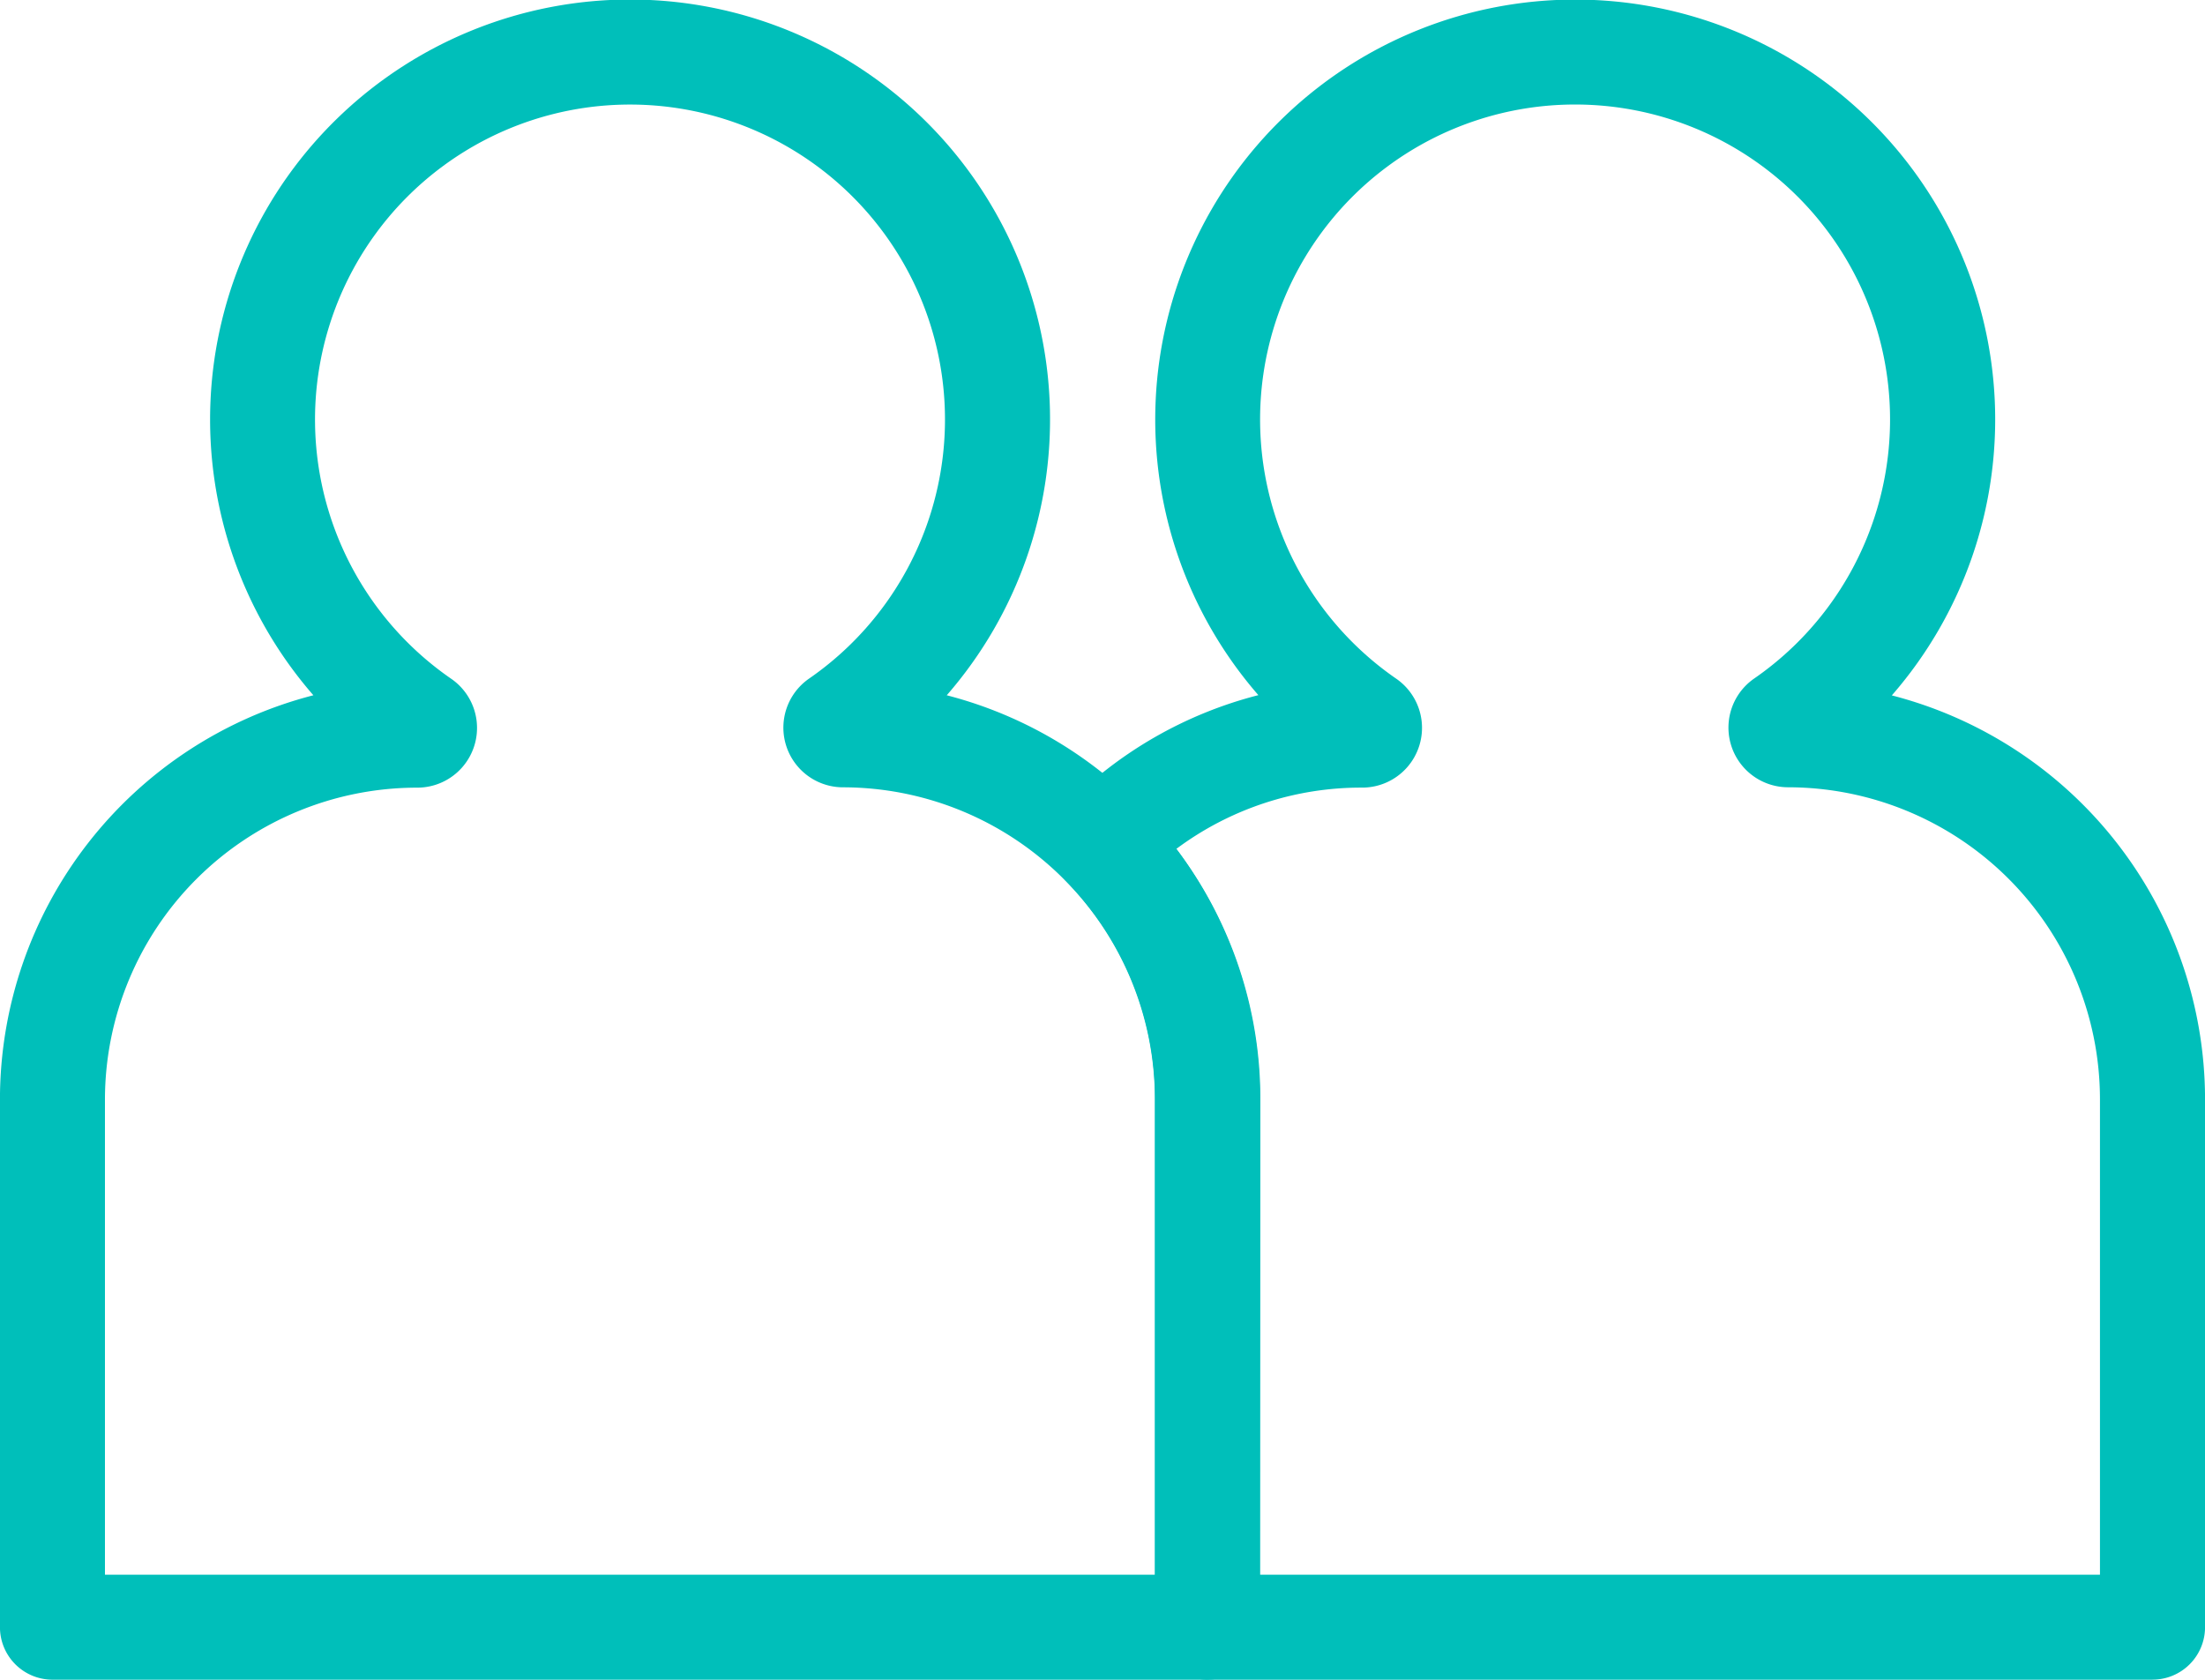 <svg xmlns="http://www.w3.org/2000/svg" width="52.503" height="40" viewBox="0 0 52.503 40">
  <g id="conversation" transform="translate(-0.001 -238.951)">
    <path id="Caminho_31" data-name="Caminho 31" d="M196.918,278.957h-22.5a1.25,1.25,0,0,1-1.25-1.25V265.129a7.377,7.377,0,0,0-2.14-5.211,1.25,1.25,0,0,1,0-1.756,9.87,9.87,0,0,1,4.6-2.651,10,10,0,1,1,15.083.006,9.939,9.939,0,0,1,7.458,9.612v12.577a1.25,1.25,0,0,1-1.25,1.25Zm-21.251-2.5h20V265.129a7.434,7.434,0,0,0-7.424-7.424h0a1.421,1.421,0,0,1-.806-2.592,7.5,7.5,0,1,0-8.536,0,1.423,1.423,0,0,1-.807,2.6,7.356,7.356,0,0,0-4.419,1.459,9.846,9.846,0,0,1,2,5.966Zm0,0" transform="translate(-145.664 -0.006)" fill="#00bfba"/>
    <path id="Caminho_32" data-name="Caminho 32" d="M28.752,278.951H1.251A1.251,1.251,0,0,1,0,277.7V265.124a9.943,9.943,0,0,1,7.463-9.616,10,10,0,1,1,15.081,0A9.942,9.942,0,0,1,30,265.124V277.7a1.251,1.251,0,0,1-1.25,1.25ZM2.5,276.451h25V265.124a7.434,7.434,0,0,0-7.424-7.424h0a1.421,1.421,0,0,1-.806-2.592,7.5,7.5,0,1,0-8.536,0,1.422,1.422,0,0,1-.807,2.6A7.434,7.434,0,0,0,2.5,265.124Zm0,0" fill="#00bfba"/>
  </g>
</svg>
